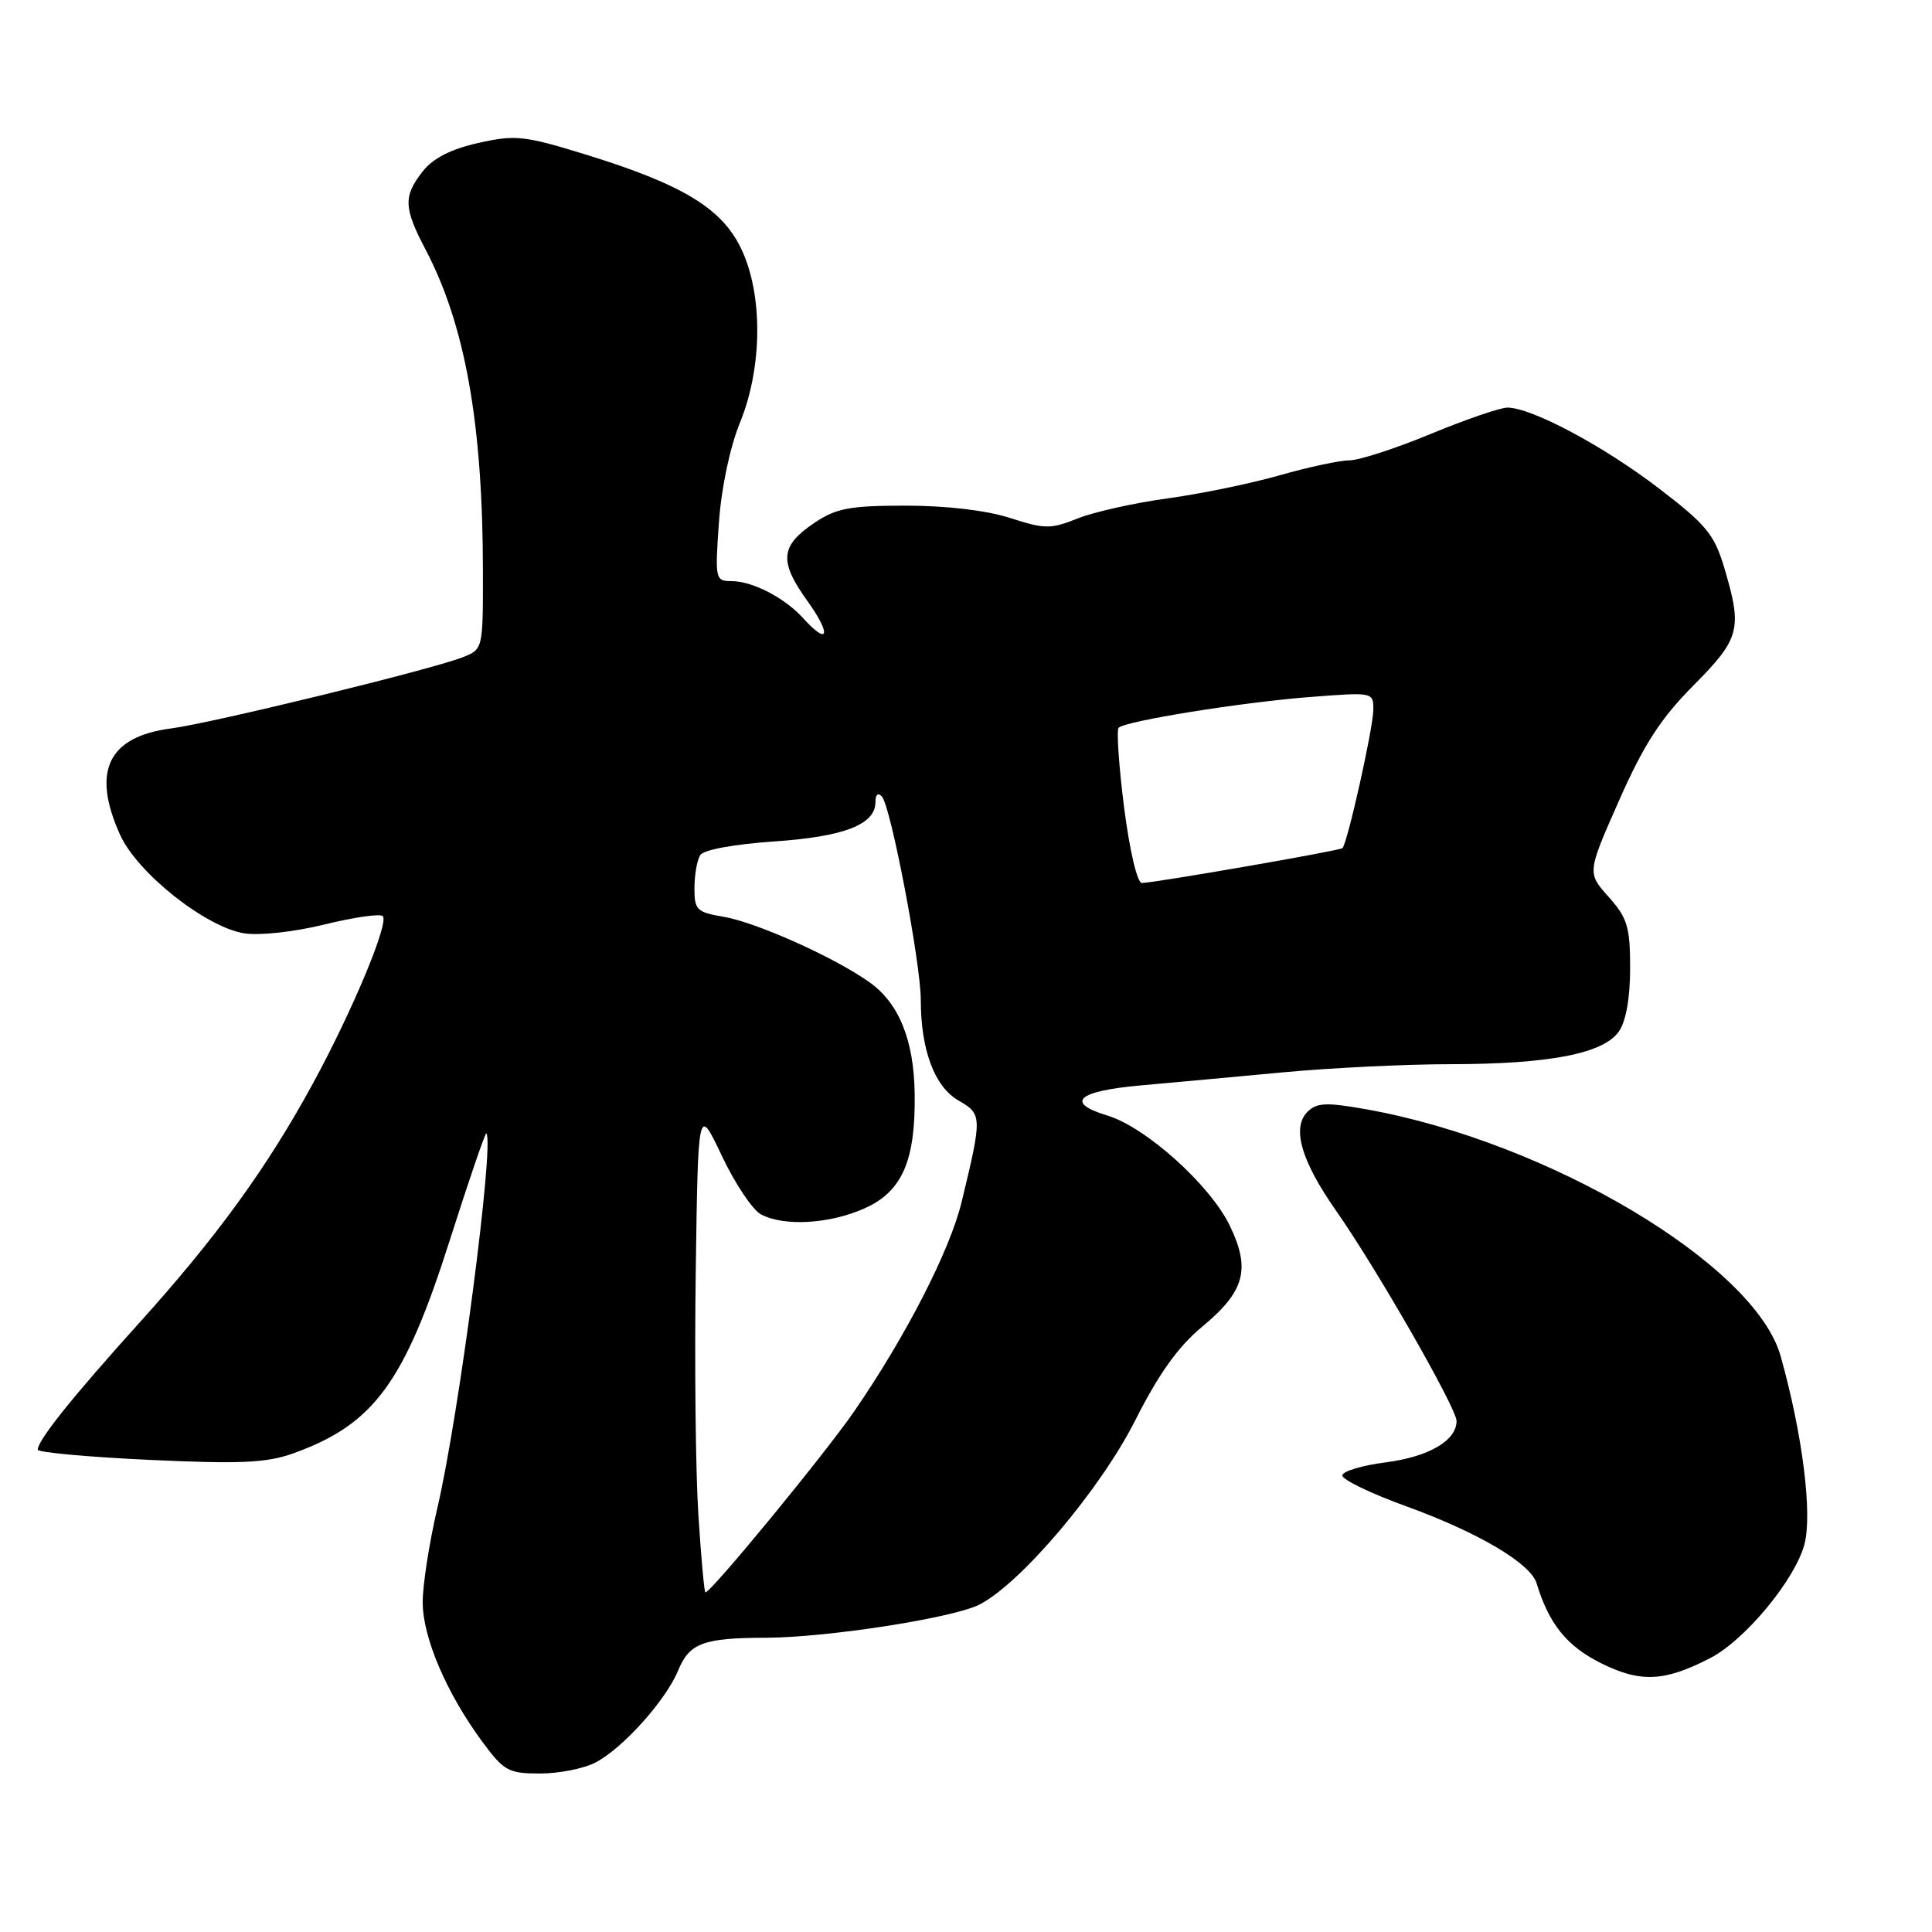<?xml version="1.0" encoding="UTF-8" standalone="no"?>
<!DOCTYPE svg PUBLIC "-//W3C//DTD SVG 1.1//EN" "http://www.w3.org/Graphics/SVG/1.1/DTD/svg11.dtd" >
<svg xmlns="http://www.w3.org/2000/svg" xmlns:xlink="http://www.w3.org/1999/xlink" version="1.1" viewBox="0 0 256 256">
 <g >
 <path fill="currentColor"
d=" M 78.87 233.56 C 82.49 231.70 88.21 225.33 89.86 221.34 C 91.36 217.71 93.19 217.03 101.50 217.01 C 109.66 216.98 126.37 214.38 129.81 212.60 C 135.32 209.75 145.81 197.34 150.41 188.23 C 153.53 182.05 156.12 178.42 159.29 175.80 C 164.94 171.12 165.75 168.18 162.95 162.40 C 160.34 157.00 151.82 149.35 146.72 147.81 C 141.08 146.10 142.75 144.58 151.08 143.83 C 155.16 143.47 163.68 142.68 170.00 142.09 C 176.32 141.50 186.32 141.01 192.20 141.01 C 205.27 141.00 212.46 139.61 214.50 136.69 C 215.45 135.35 216.00 132.24 216.00 128.29 C 216.00 122.82 215.64 121.63 213.15 118.84 C 210.30 115.65 210.30 115.65 214.53 106.08 C 217.80 98.68 220.04 95.21 224.38 90.84 C 230.57 84.60 230.89 83.37 228.49 75.28 C 227.16 70.81 226.11 69.53 219.74 64.66 C 212.44 59.08 202.97 54.03 199.76 54.01 C 198.81 54.00 194.22 55.58 189.57 57.50 C 184.92 59.43 180.07 61.00 178.80 61.00 C 177.53 61.00 173.39 61.89 169.59 62.97 C 165.80 64.06 159.09 65.44 154.70 66.04 C 150.30 66.64 144.94 67.84 142.79 68.70 C 139.22 70.13 138.43 70.12 133.83 68.63 C 130.73 67.63 125.38 67.00 120.03 67.00 C 112.59 67.00 110.79 67.34 107.90 69.29 C 103.39 72.33 103.20 74.36 106.97 79.61 C 110.20 84.11 109.82 85.67 106.41 81.90 C 103.96 79.20 99.70 77.00 96.91 77.00 C 94.79 77.00 94.73 76.73 95.26 69.25 C 95.58 64.66 96.72 59.26 98.05 56.00 C 101.06 48.63 101.11 38.92 98.17 32.87 C 95.59 27.56 90.40 24.43 77.62 20.48 C 69.47 17.97 68.30 17.84 63.39 18.94 C 59.76 19.75 57.39 20.96 56.02 22.70 C 53.43 26.00 53.48 27.52 56.36 33.01 C 61.64 43.05 63.98 56.13 63.99 75.77 C 64.00 86.05 64.00 86.05 61.25 87.11 C 56.98 88.77 28.07 95.82 22.68 96.52 C 14.30 97.61 12.10 102.21 15.93 110.65 C 18.21 115.68 27.24 122.84 32.35 123.67 C 34.35 123.99 38.98 123.49 42.99 122.50 C 46.90 121.54 50.38 121.04 50.72 121.39 C 51.58 122.25 46.75 133.84 41.50 143.50 C 35.42 154.68 28.75 163.88 18.39 175.36 C 9.56 185.15 5.00 190.85 5.00 192.09 C 5.00 192.45 11.64 193.06 19.75 193.44 C 31.81 194.00 35.29 193.85 38.82 192.59 C 49.55 188.75 53.59 183.24 59.63 164.24 C 62.15 156.33 64.31 150.01 64.45 150.18 C 65.52 151.56 60.79 187.73 57.95 199.83 C 56.88 204.41 56.00 210.03 56.01 212.33 C 56.02 216.99 59.16 224.34 63.88 230.75 C 66.77 234.67 67.37 235.00 71.56 235.00 C 74.05 235.00 77.35 234.35 78.87 233.56 Z  M 226.64 219.69 C 231.22 217.32 237.83 209.34 239.09 204.66 C 240.18 200.62 238.84 190.00 235.94 179.68 C 232.54 167.59 205.26 151.33 181.11 147.00 C 175.74 146.04 174.48 146.10 173.25 147.32 C 171.14 149.43 172.41 153.82 177.04 160.43 C 182.41 168.10 193.00 186.58 193.00 188.29 C 193.00 190.89 189.33 193.03 183.62 193.77 C 180.49 194.17 177.90 194.95 177.86 195.50 C 177.83 196.05 181.67 197.91 186.41 199.62 C 195.88 203.06 202.82 207.16 203.61 209.80 C 205.24 215.18 207.61 218.12 212.14 220.38 C 217.38 222.99 220.56 222.84 226.64 219.69 Z  M 92.54 200.75 C 92.17 195.11 92.02 180.60 92.19 168.50 C 92.50 146.50 92.50 146.50 95.65 153.16 C 97.38 156.82 99.71 160.31 100.83 160.91 C 103.90 162.55 110.00 162.18 114.64 160.08 C 119.56 157.84 121.32 153.78 121.20 144.92 C 121.10 137.82 119.12 132.93 115.22 130.16 C 110.61 126.87 100.23 122.22 95.89 121.48 C 92.32 120.88 92.00 120.56 92.02 117.66 C 92.02 115.92 92.37 113.96 92.79 113.30 C 93.24 112.60 97.28 111.86 102.53 111.50 C 111.84 110.87 116.00 109.26 116.00 106.28 C 116.00 105.27 116.34 104.98 116.86 105.55 C 118.04 106.86 122.00 127.59 122.01 132.50 C 122.01 139.14 123.84 144.00 127.00 145.82 C 130.15 147.62 130.16 147.94 127.42 159.27 C 125.88 165.66 120.03 177.07 113.20 186.99 C 109.29 192.67 94.23 211.00 93.47 211.00 C 93.32 211.00 92.90 206.39 92.54 200.75 Z  M 148.95 107.00 C 148.25 101.49 147.93 96.74 148.23 96.43 C 149.14 95.53 164.64 93.04 173.67 92.35 C 181.98 91.71 182.00 91.71 181.97 94.10 C 181.93 96.60 178.51 111.88 177.87 112.39 C 177.43 112.74 152.87 117.00 151.30 117.00 C 150.69 117.00 149.68 112.70 148.95 107.00 Z "/>
</g>
</svg>